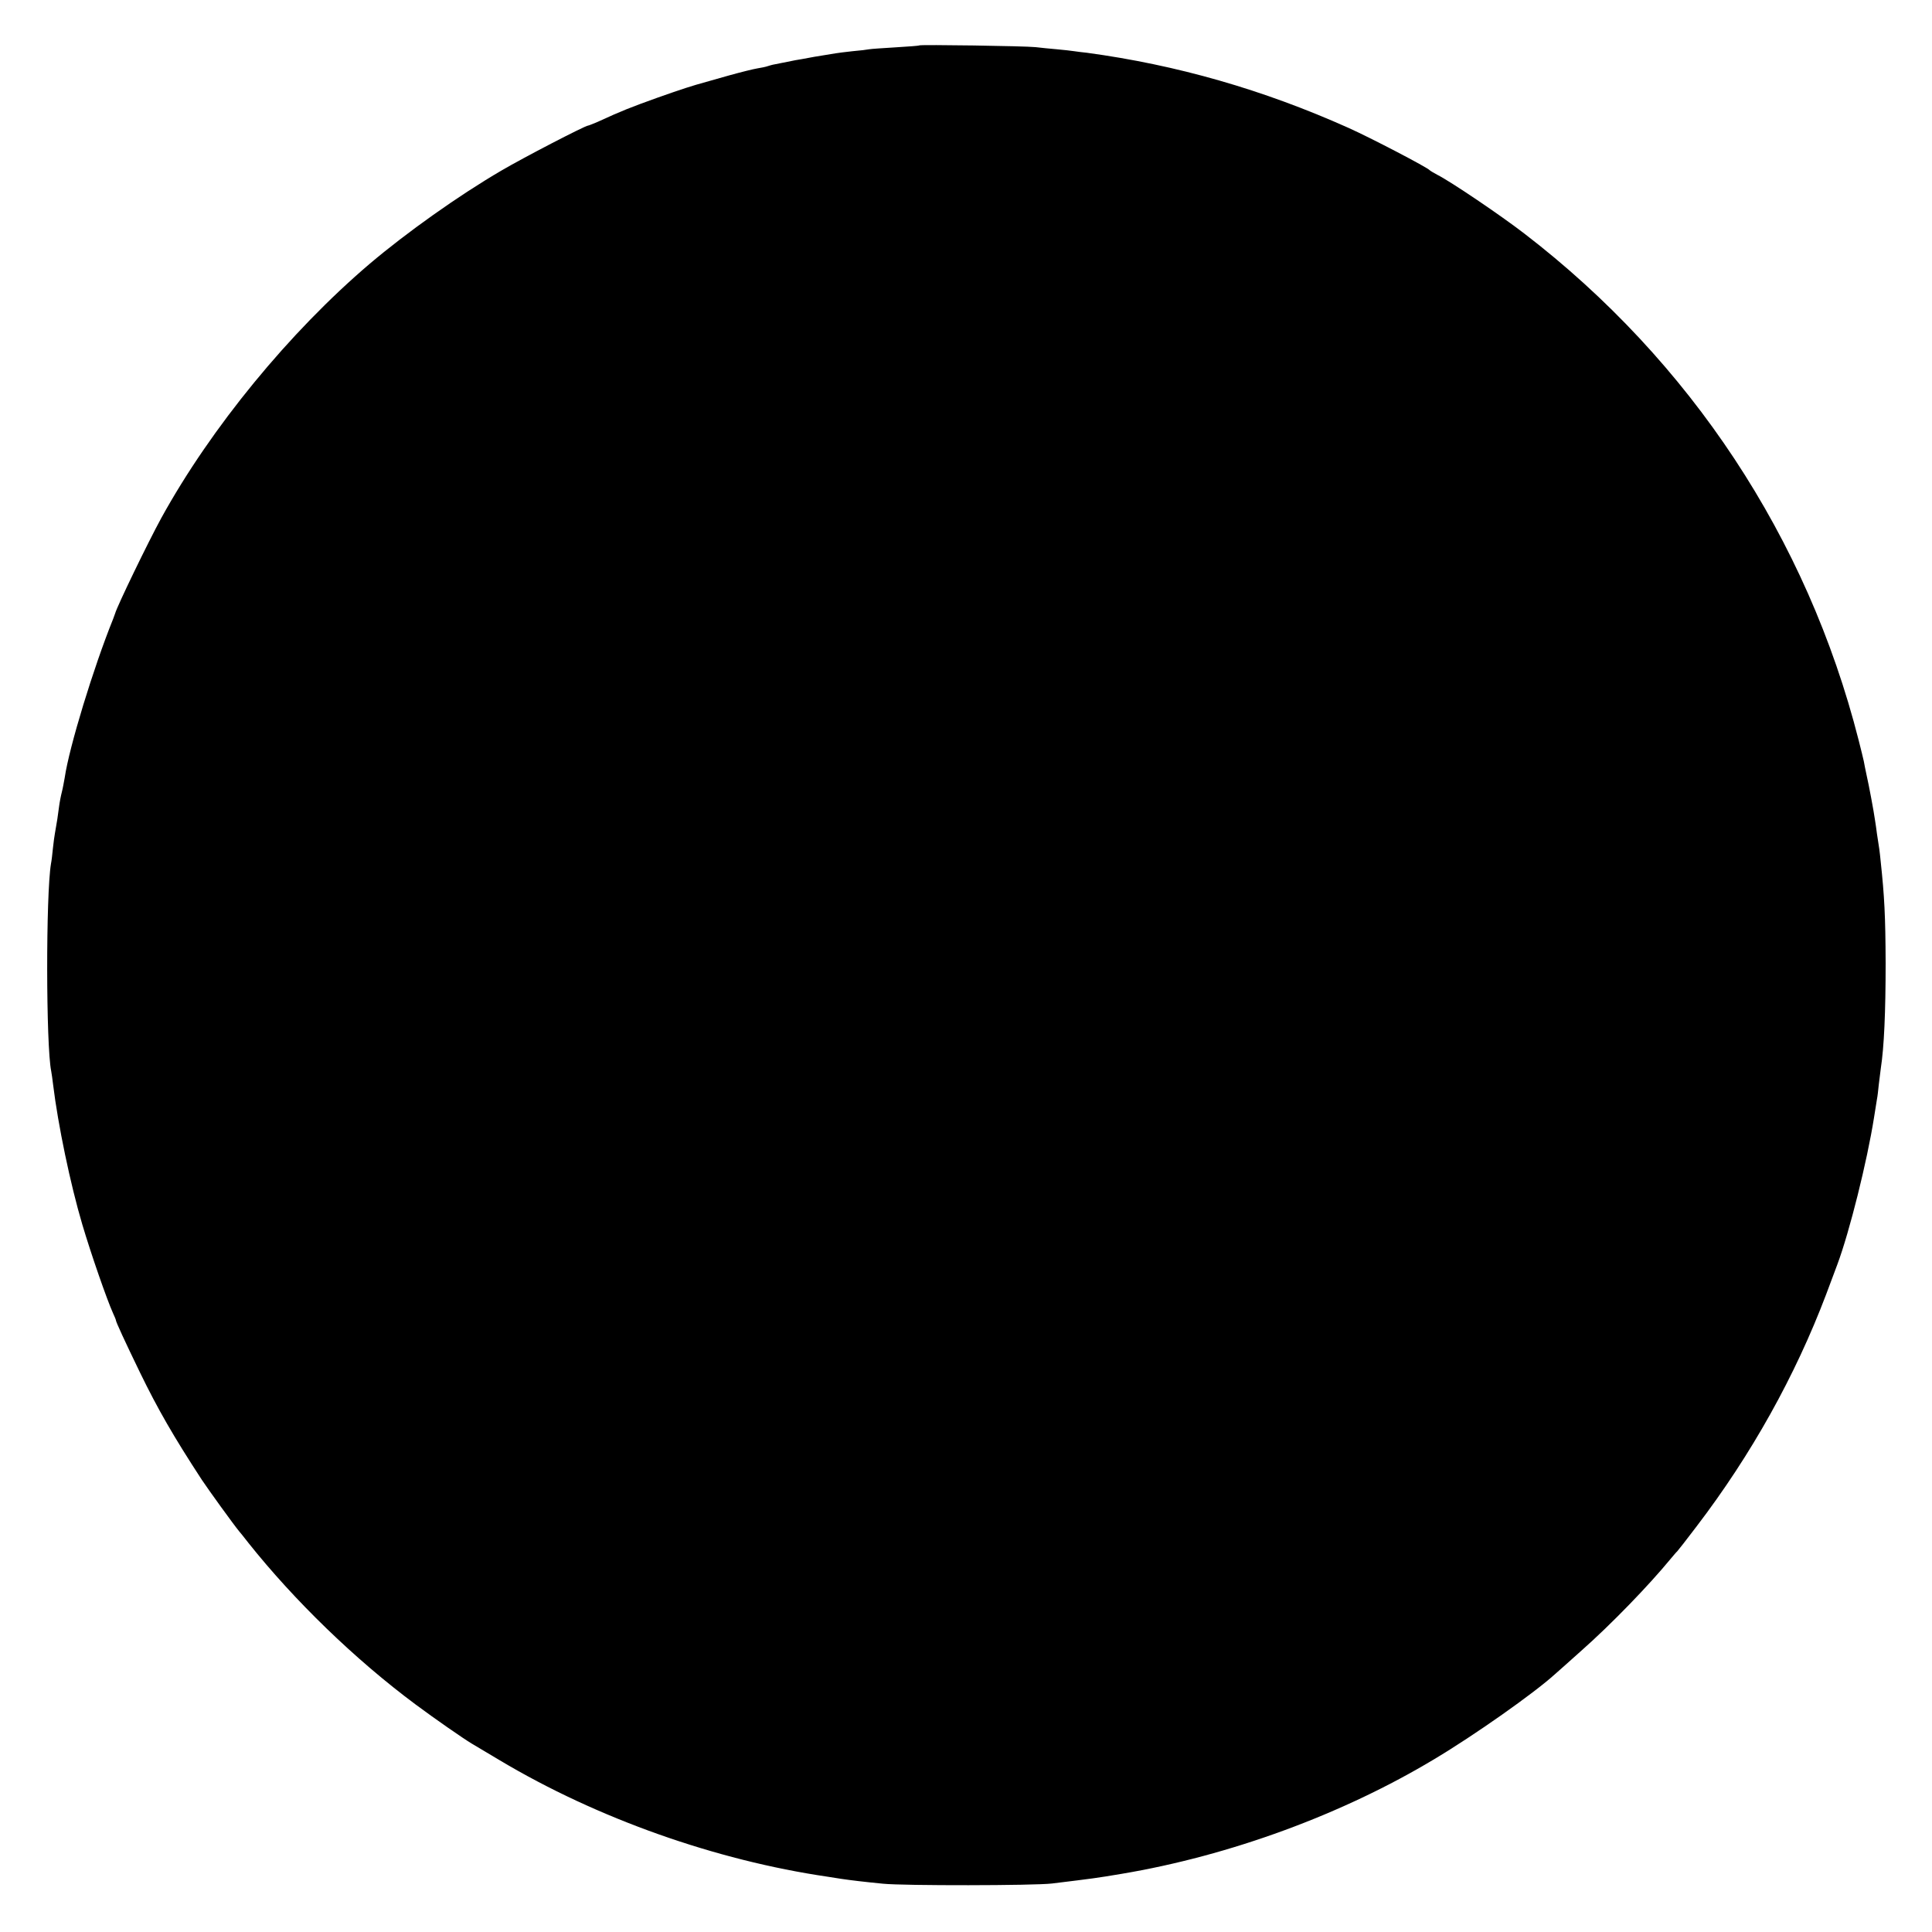 <?xml version="1.0" standalone="no"?>
<!DOCTYPE svg PUBLIC "-//W3C//DTD SVG 20010904//EN"
 "http://www.w3.org/TR/2001/REC-SVG-20010904/DTD/svg10.dtd">
<svg version="1.0" xmlns="http://www.w3.org/2000/svg"
 width="1000pt" height="1000pt" viewBox="0 0 1000 1000"
 preserveAspectRatio="xMidYMid meet">
<g transform="translate(0,1000) scale(0.1,-0.1)"
fill="#000000" stroke="none">
<path d="M4758 9765 c-1 -2 -56 -6 -122 -10 -65 -4 -127 -8 -137 -10 -10 -2
-49 -7 -86 -10 -37 -4 -77 -9 -88 -11 -10 -2 -35 -6 -55 -9 -20 -3 -45 -7 -55
-9 -11 -2 -40 -7 -65 -12 -25 -4 -47 -8 -50 -9 -3 -1 -25 -5 -50 -10 -57 -11
-52 -10 -75 -17 -11 -4 -36 -9 -55 -12 -19 -3 -84 -19 -145 -36 -60 -17 -114
-32 -120 -34 -73 -20 -123 -36 -253 -82 -139 -50 -183 -67 -309 -125 -24 -10
-46 -19 -49 -19 -15 0 -337 -167 -449 -233 -221 -129 -491 -321 -681 -482
-415 -353 -822 -849 -1079 -1316 -69 -126 -230 -459 -239 -494 -2 -5 -7 -19
-11 -30 -101 -250 -227 -662 -250 -820 -4 -22 -10 -56 -15 -75 -5 -19 -12 -55
-15 -80 -5 -40 -10 -74 -21 -135 -2 -11 -7 -45 -10 -75 -3 -30 -7 -66 -10 -80
-27 -159 -26 -945 1 -1074 2 -12 7 -43 10 -71 25 -206 89 -514 151 -723 45
-152 127 -388 159 -459 8 -17 15 -34 15 -37 0 -8 46 -108 125 -271 92 -189
173 -330 320 -555 36 -54 164 -231 192 -265 5 -5 26 -32 48 -60 238 -299 552
-604 867 -838 101 -75 245 -175 290 -202 9 -5 75 -45 146 -87 503 -300 1116
-517 1697 -602 22 -4 54 -8 70 -11 47 -7 122 -16 215 -25 108 -11 782 -10 875
1 220 27 229 28 360 50 561 94 1146 309 1621 595 206 123 514 340 622 438 21
18 82 73 137 122 155 137 350 339 461 474 16 19 31 37 35 40 3 3 49 61 101
130 283 371 510 778 670 1200 22 58 48 128 58 155 63 169 154 533 190 761 6
38 13 80 15 94 3 14 7 50 10 80 4 30 8 66 10 80 17 110 25 291 25 545 -1 245
-6 343 -26 530 -5 50 -7 65 -19 140 -3 22 -7 54 -10 70 -6 44 -32 183 -44 235
-5 25 -12 56 -14 70 -3 14 -15 63 -27 110 -266 1045 -870 1960 -1730 2621
-122 94 -379 268 -450 304 -19 10 -37 21 -40 24 -11 14 -306 168 -420 219
-442 198 -889 326 -1355 389 -22 2 -51 6 -65 8 -14 2 -54 7 -90 10 -36 3 -85
8 -110 11 -54 6 -597 14 -602 9z"/>
</g>
</svg>

